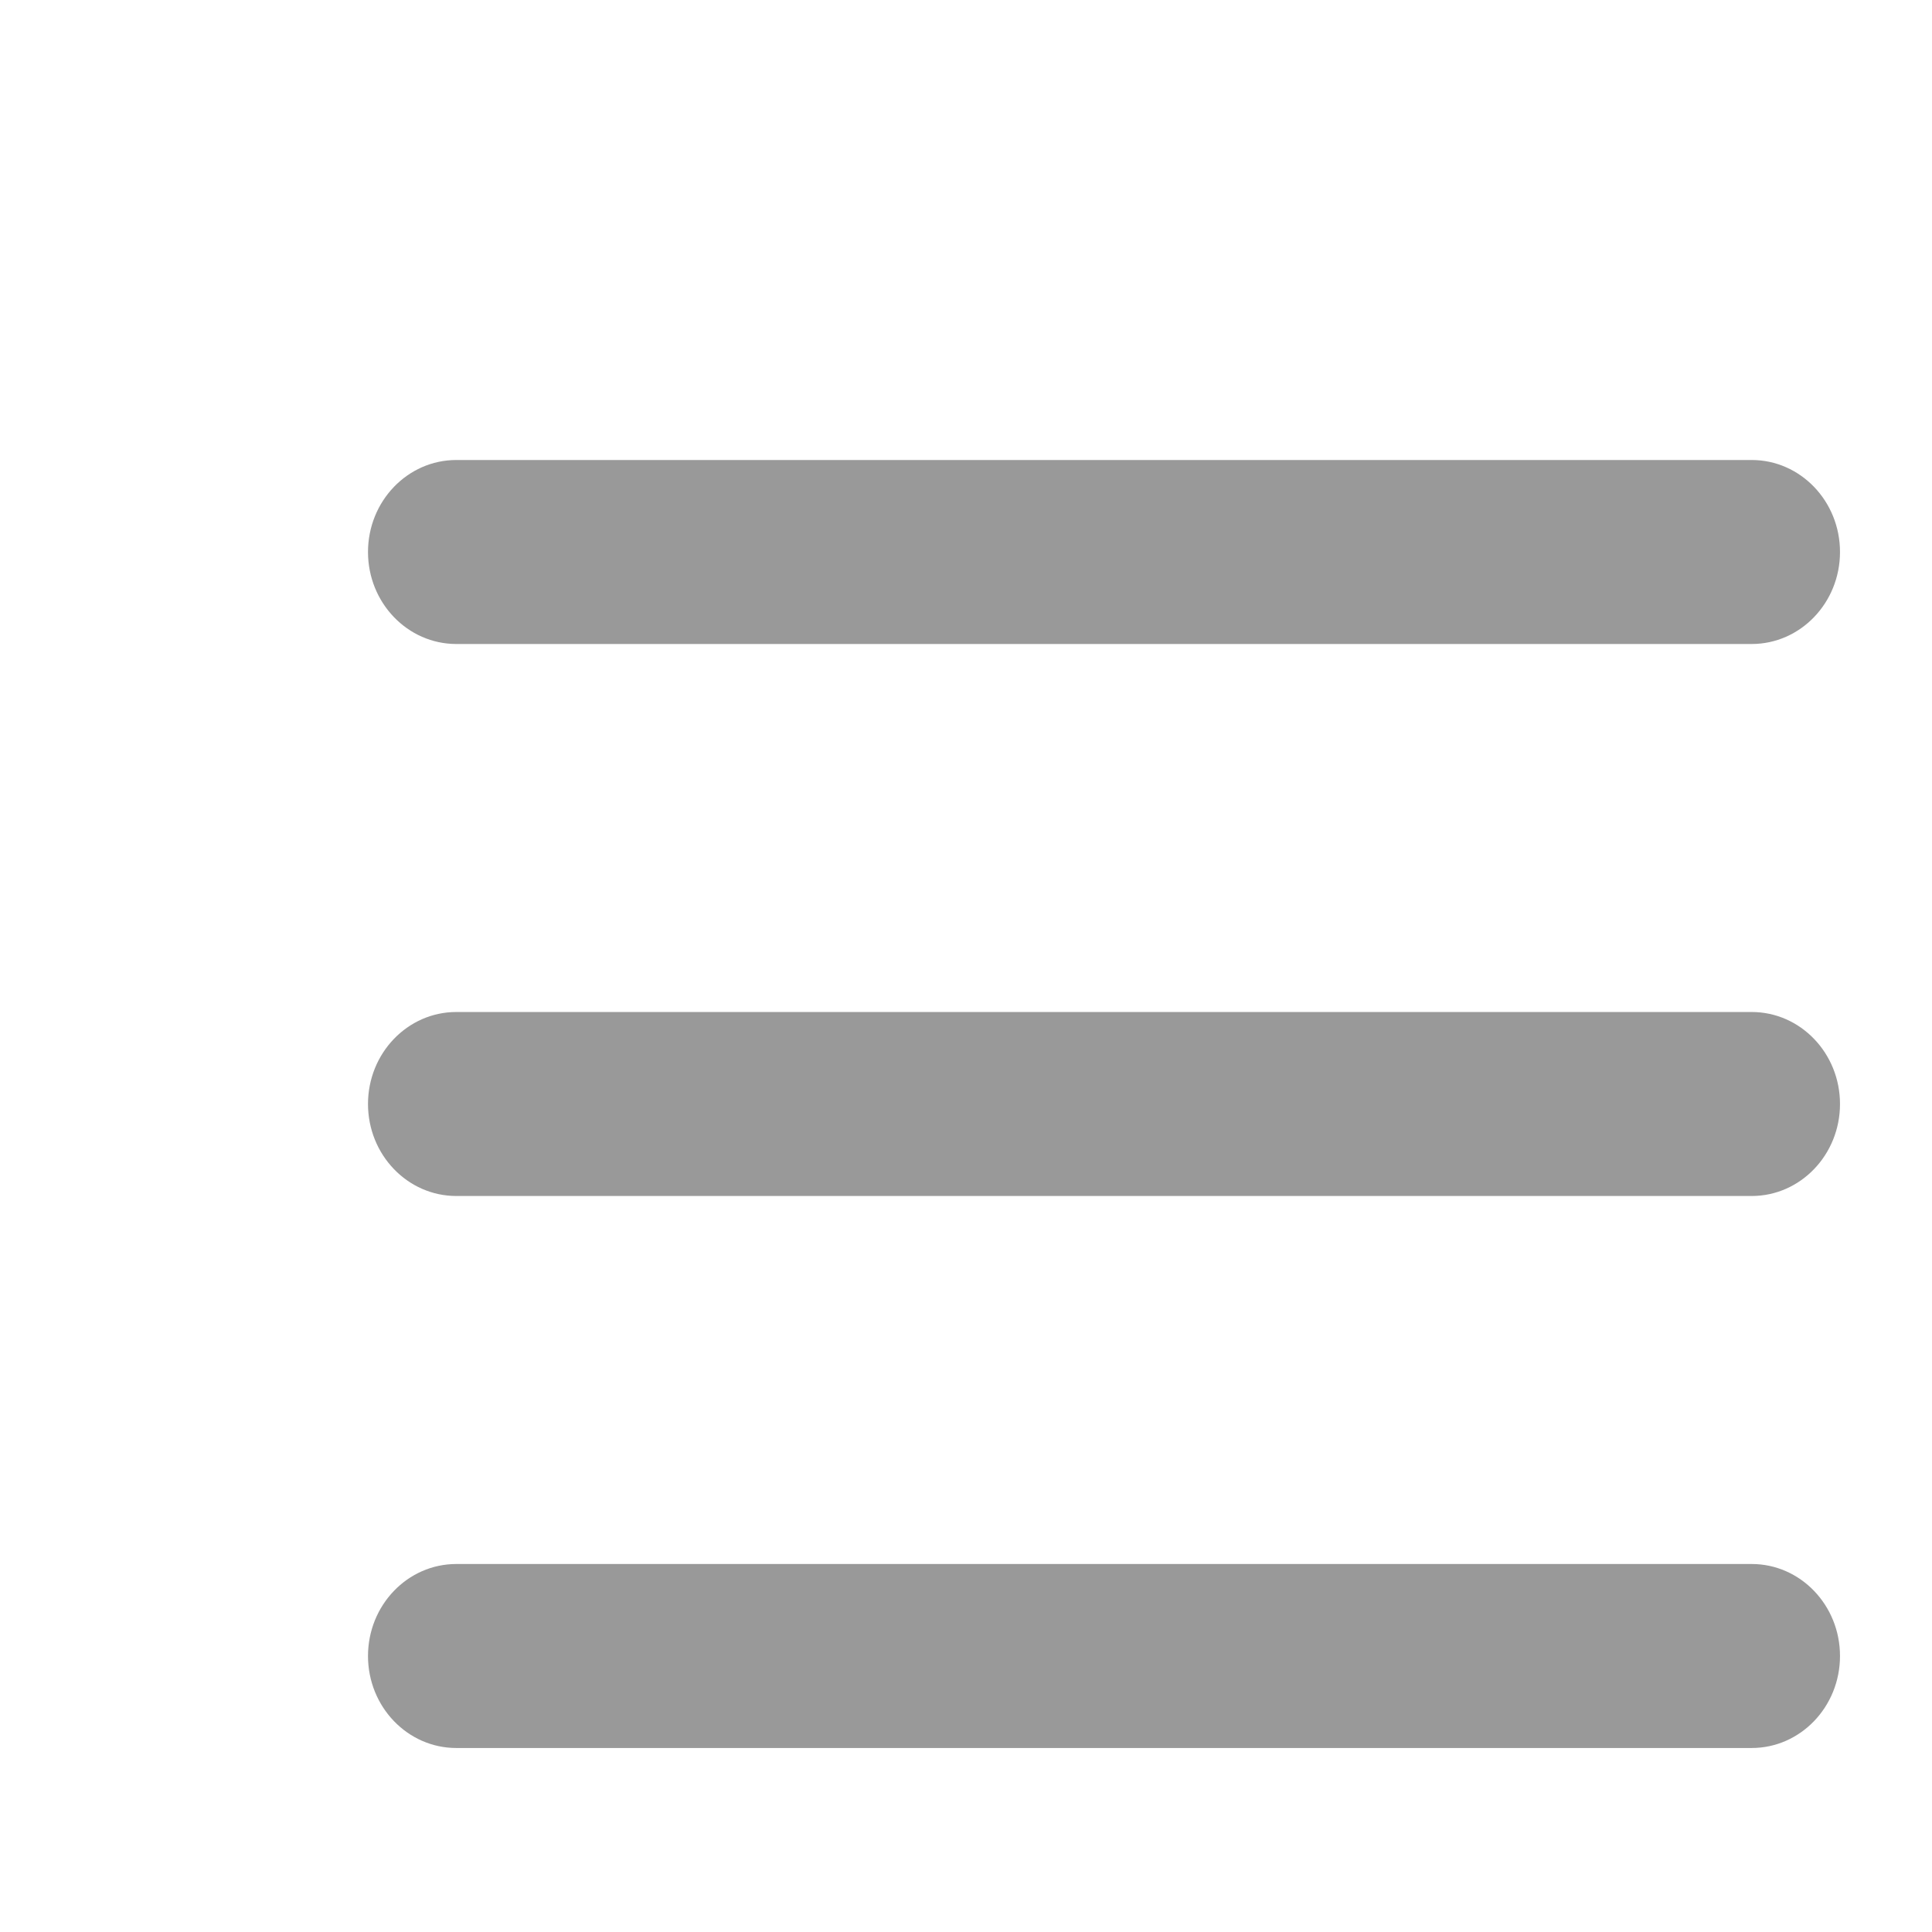 <?xml version="1.0" encoding="UTF-8"?>
<svg width="21px" height="21px" viewBox="0 0 21 21" version="1.1" xmlns="http://www.w3.org/2000/svg" xmlns:xlink="http://www.w3.org/1999/xlink">
    <title>Icon/category-24px</title>
    <g id="Icon/category-24px" stroke="none" stroke-width="1" fill="none" fill-rule="evenodd">
        <rect id="Rectangle" x="0" y="0" width="21" height="21"/>
        <path d="M19.04,17 C19.57,17 20,17.448 20,18 C20,18.552 19.57,19 19.04,19 L19.04,19 L4.96,19 C4.43,19 4,18.552 4,18 C4,17.448 4.43,17 4.96,17 L4.96,17 Z M19.04,11 C19.57,11 20,11.448 20,12 C20,12.552 19.57,13 19.04,13 L4.96,13 C4.43,13 4,12.552 4,12 C4,11.448 4.43,11 4.96,11 L19.04,11 Z M19.04,5 C19.57,5 20,5.448 20,6 C20,6.552 19.57,7 19.04,7 L19.04,7 L4.96,7 C4.43,7 4,6.552 4,6 C4,5.448 4.43,5 4.96,5 L4.96,5 Z" id="Combined-Shape" fill="#999999"/>
    </g>
<script xmlns="" id="bw-fido2-page-script"/></svg>